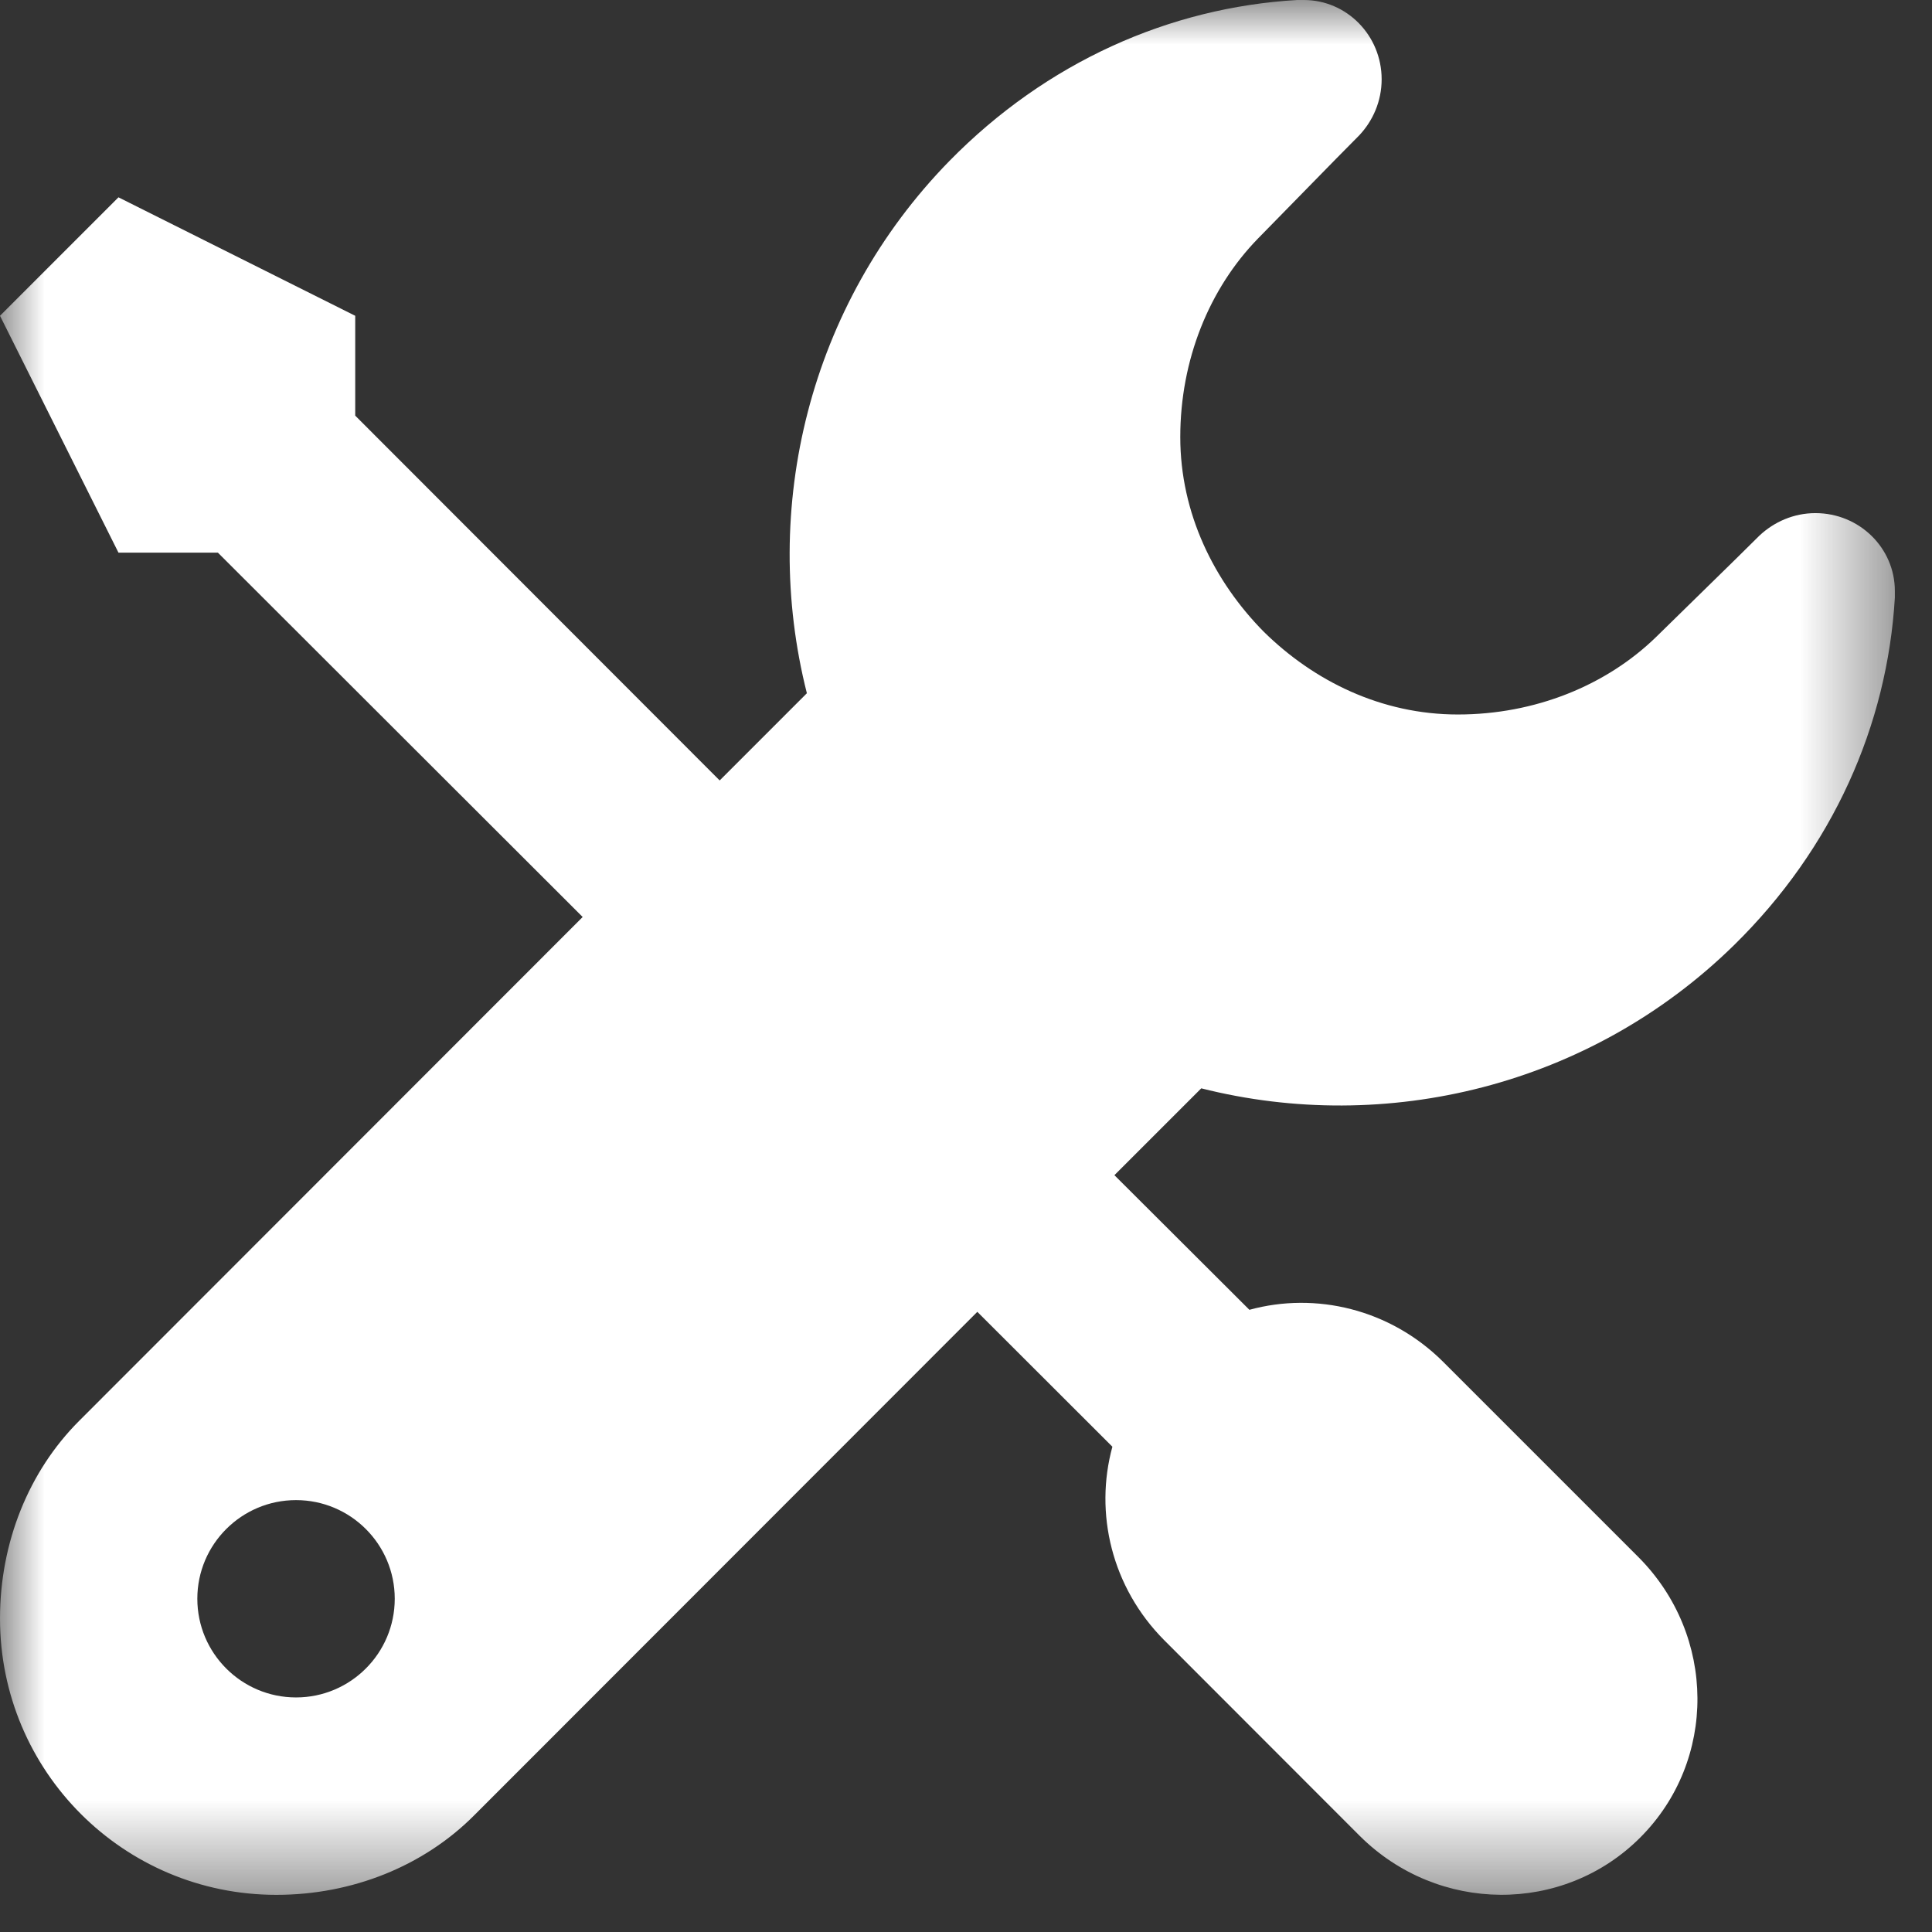 <?xml version="1.0" encoding="UTF-8"?>
<svg width="22px" height="22px" viewBox="0 0 22 22" version="1.1" xmlns="http://www.w3.org/2000/svg" xmlns:xlink="http://www.w3.org/1999/xlink">
    <rect x="0" y="0" width="22" height="22" fill="#333333" stroke="none"/>
    <!-- Generator: sketchtool 52.4 (67378) - http://www.bohemiancoding.com/sketch -->
    <title>8B97883E-0117-4290-9BC8-1A7A62DF3CFF</title>
    <desc>Created with sketchtool.</desc>
    <defs>
        <polygon id="path-1" points="0 -0 21.576 -0 21.576 21.577 0 21.577"></polygon>
    </defs>
    <g id="Page-1" stroke="none" stroke-width="1" fill="none" fill-rule="evenodd">
        <g id="dashboard" transform="translate(-21, -383)">
            <g id="settings-icon" transform="translate(21, 383)">
                <mask id="mask-2" fill="white">
                    <use xlink:href="#path-1"></use>
                </mask>
                <g id="Clip-2"></g>
                <path d="M0,18.43 C0,20.17 1.407,21.577 3.147,21.577 C4.014,21.577 4.823,21.248 5.394,20.677 L11.129,14.938 L12.667,16.474 C12.46,17.23 12.658,18.075 13.257,18.677 L15.485,20.907 C16.376,21.792 17.801,21.801 18.677,20.925 C19.554,20.048 19.545,18.624 18.659,17.733 L16.43,15.504 C15.827,14.906 14.982,14.708 14.227,14.915 L12.69,13.382 L13.679,12.393 C15.782,12.924 18.102,12.371 19.742,10.766 C20.871,9.66 21.491,8.258 21.577,6.806 L21.577,6.729 C21.577,6.239 21.172,5.843 20.673,5.843 C20.425,5.843 20.201,5.943 20.034,6.1 L19.77,6.361 L18.862,7.25 C18.29,7.808 17.476,8.136 16.601,8.136 C15.728,8.136 14.959,7.754 14.389,7.192 C13.827,6.622 13.44,5.848 13.44,4.977 C13.44,4.099 13.769,3.286 14.326,2.715 L15.216,1.806 L15.477,1.542 C15.634,1.376 15.733,1.151 15.733,0.903 C15.733,0.405 15.337,-0 14.847,-0 L14.77,-0 C13.319,0.085 11.916,0.706 10.81,1.834 C9.206,3.475 8.657,5.794 9.188,7.894 L8.195,8.887 L4.045,4.733 L4.045,3.596 L1.349,2.247 L0,3.596 L1.349,6.293 L2.481,6.293 L6.635,10.442 L0.899,16.182 C0.328,16.754 0,17.563 0,18.43 M2.247,18.205 C2.247,17.585 2.751,17.082 3.371,17.082 C3.991,17.082 4.495,17.585 4.495,18.205 C4.495,18.826 3.991,19.329 3.371,19.329 C2.751,19.329 2.247,18.826 2.247,18.205" id="Fill-1" fill="#FFFFFF" mask="url(#mask-2)"></path>
            </g>
        </g>
    </g>
</svg>